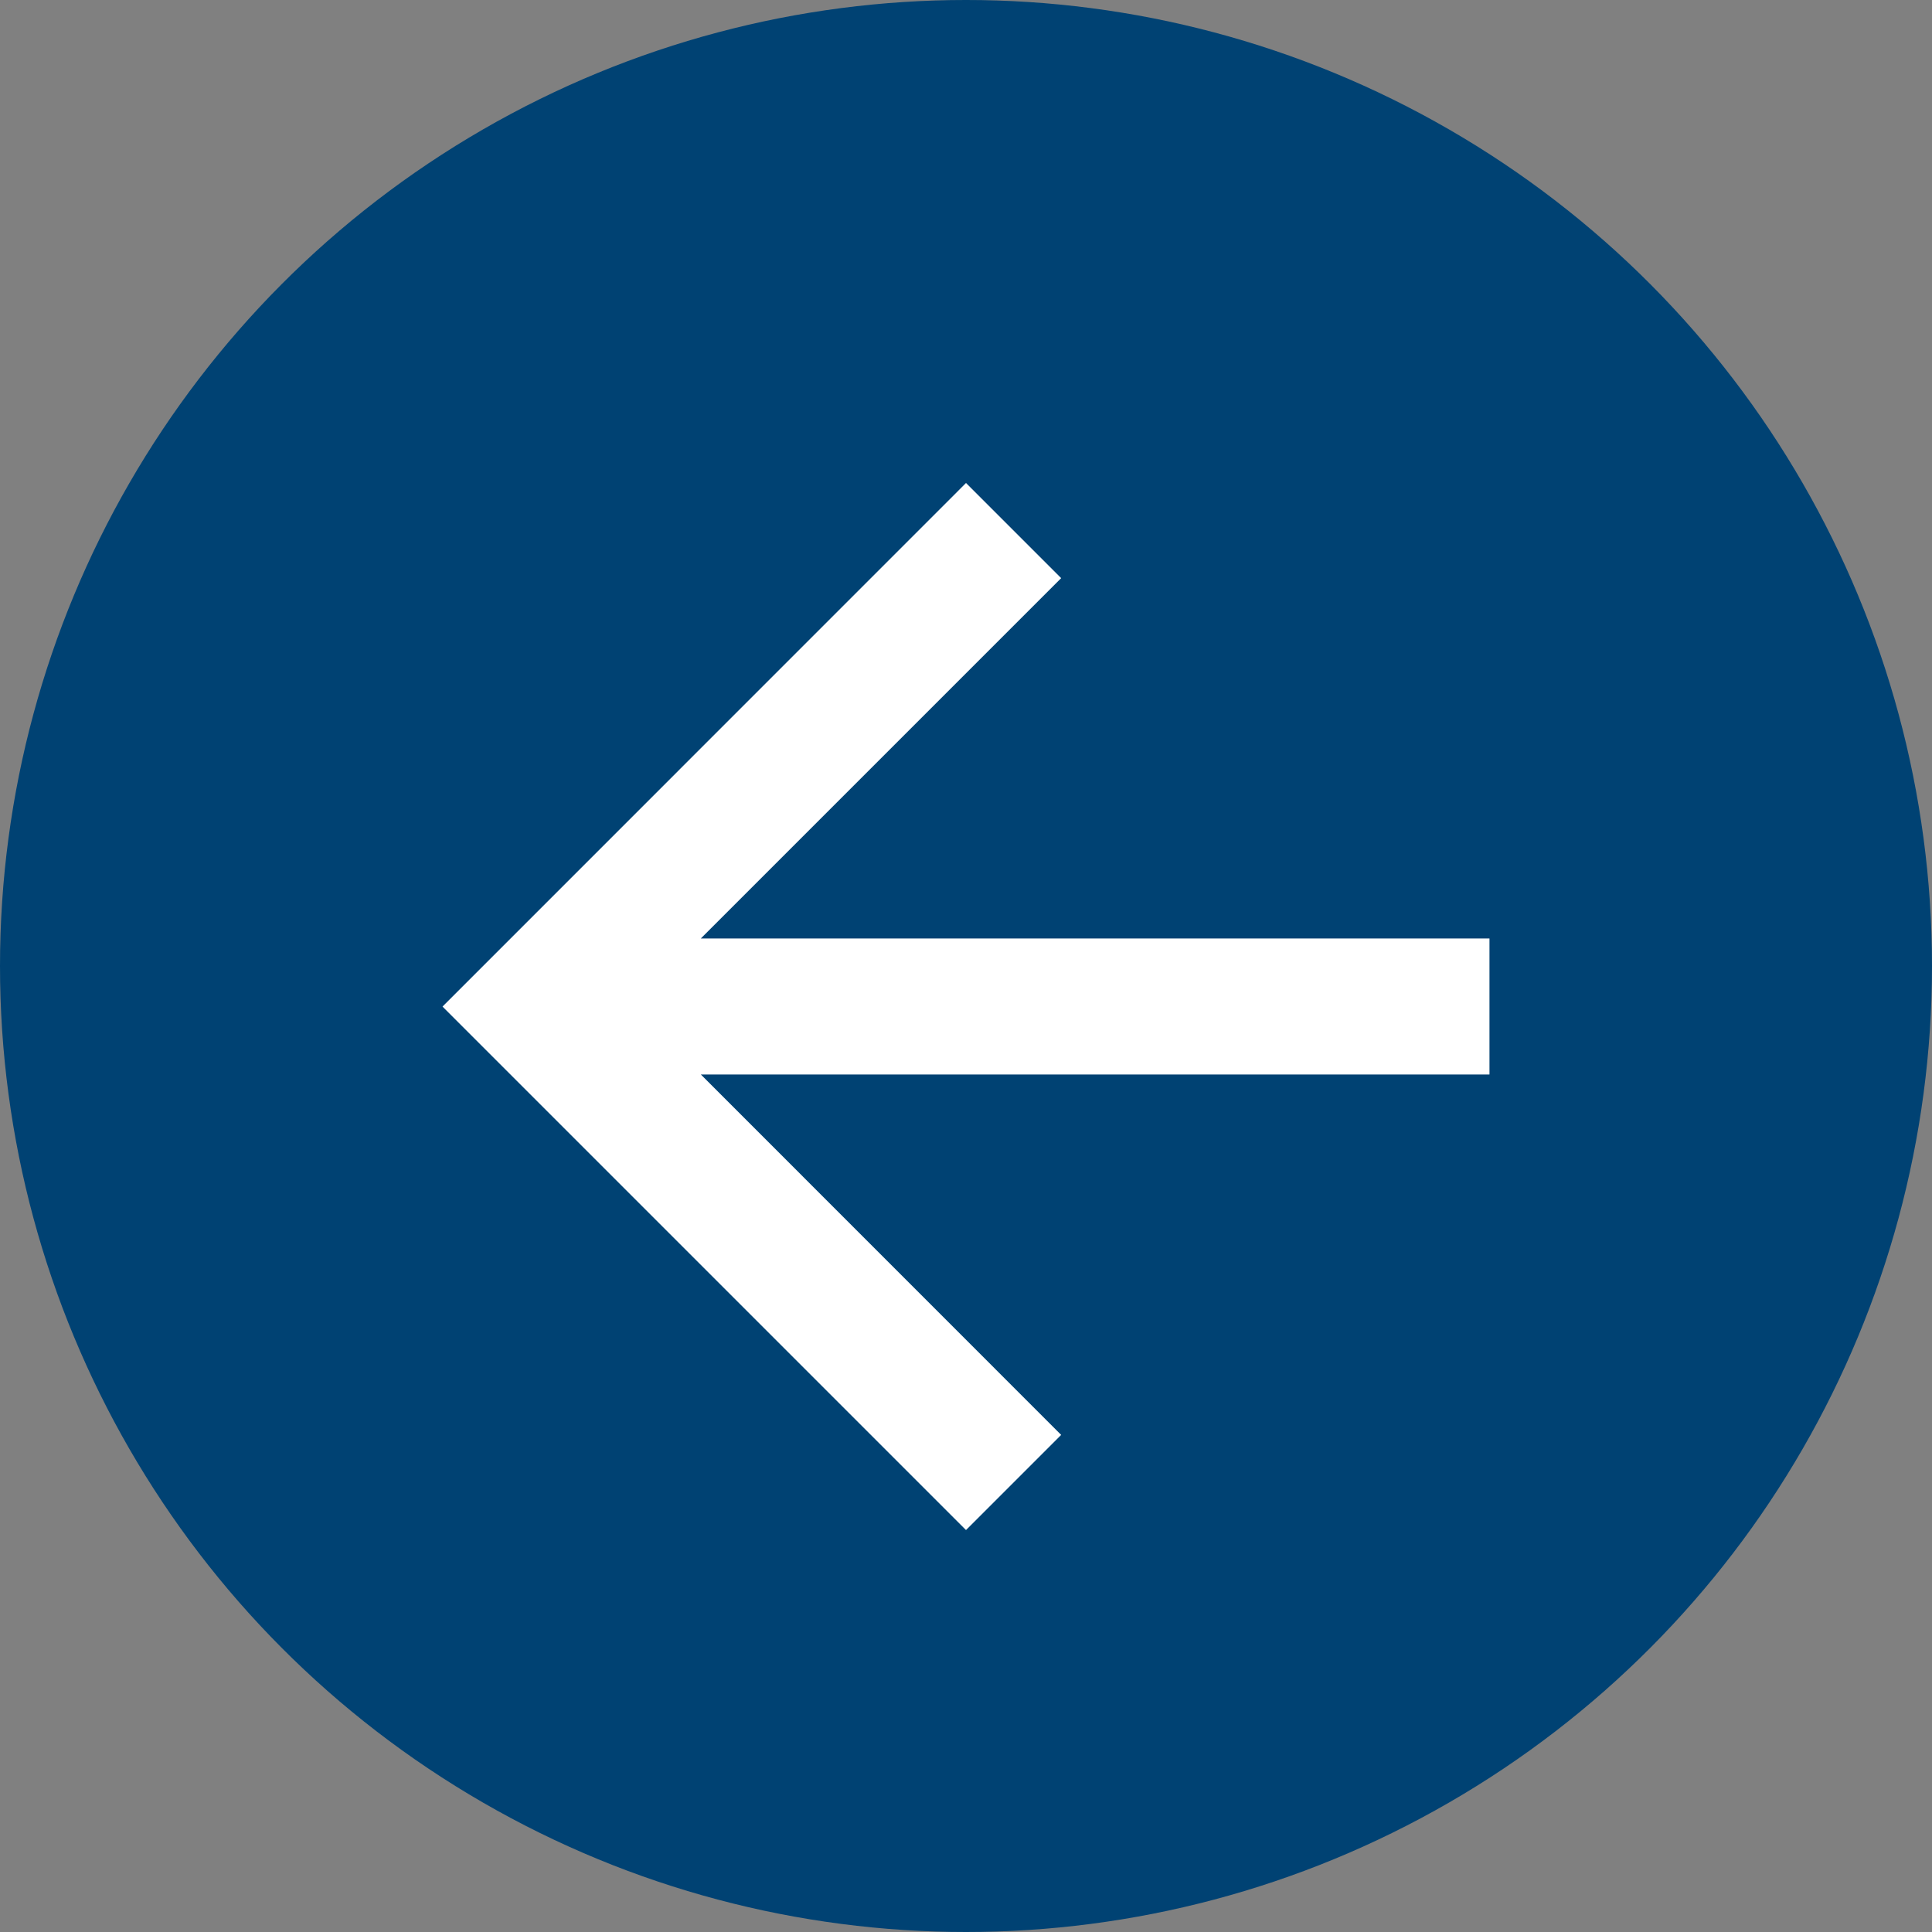 <svg id="Group_578" data-name="Group 578" xmlns="http://www.w3.org/2000/svg" width="20" height="20" viewBox="0 0 20 20">
    <rect x="0" y="0" width="20" height="20" fill="#808080" stroke="none"/>
    <circle id="Ellipse_131" data-name="Ellipse 131" cx="10" cy="10" r="10" fill="#004273" />
    <g id="Component_213" data-name="Component 213" transform="translate(15.419 5) rotate(90)">
        <path id="Path_10" data-name="Path 10"
            d="M5.419,10.839l-.985-.985,3.73-3.73H0V4.716H8.164L4.434.985,5.419,0l5.419,5.419Z"
            transform="translate(10.839) rotate(90)" fill="#fff" />
    </g>
</svg>